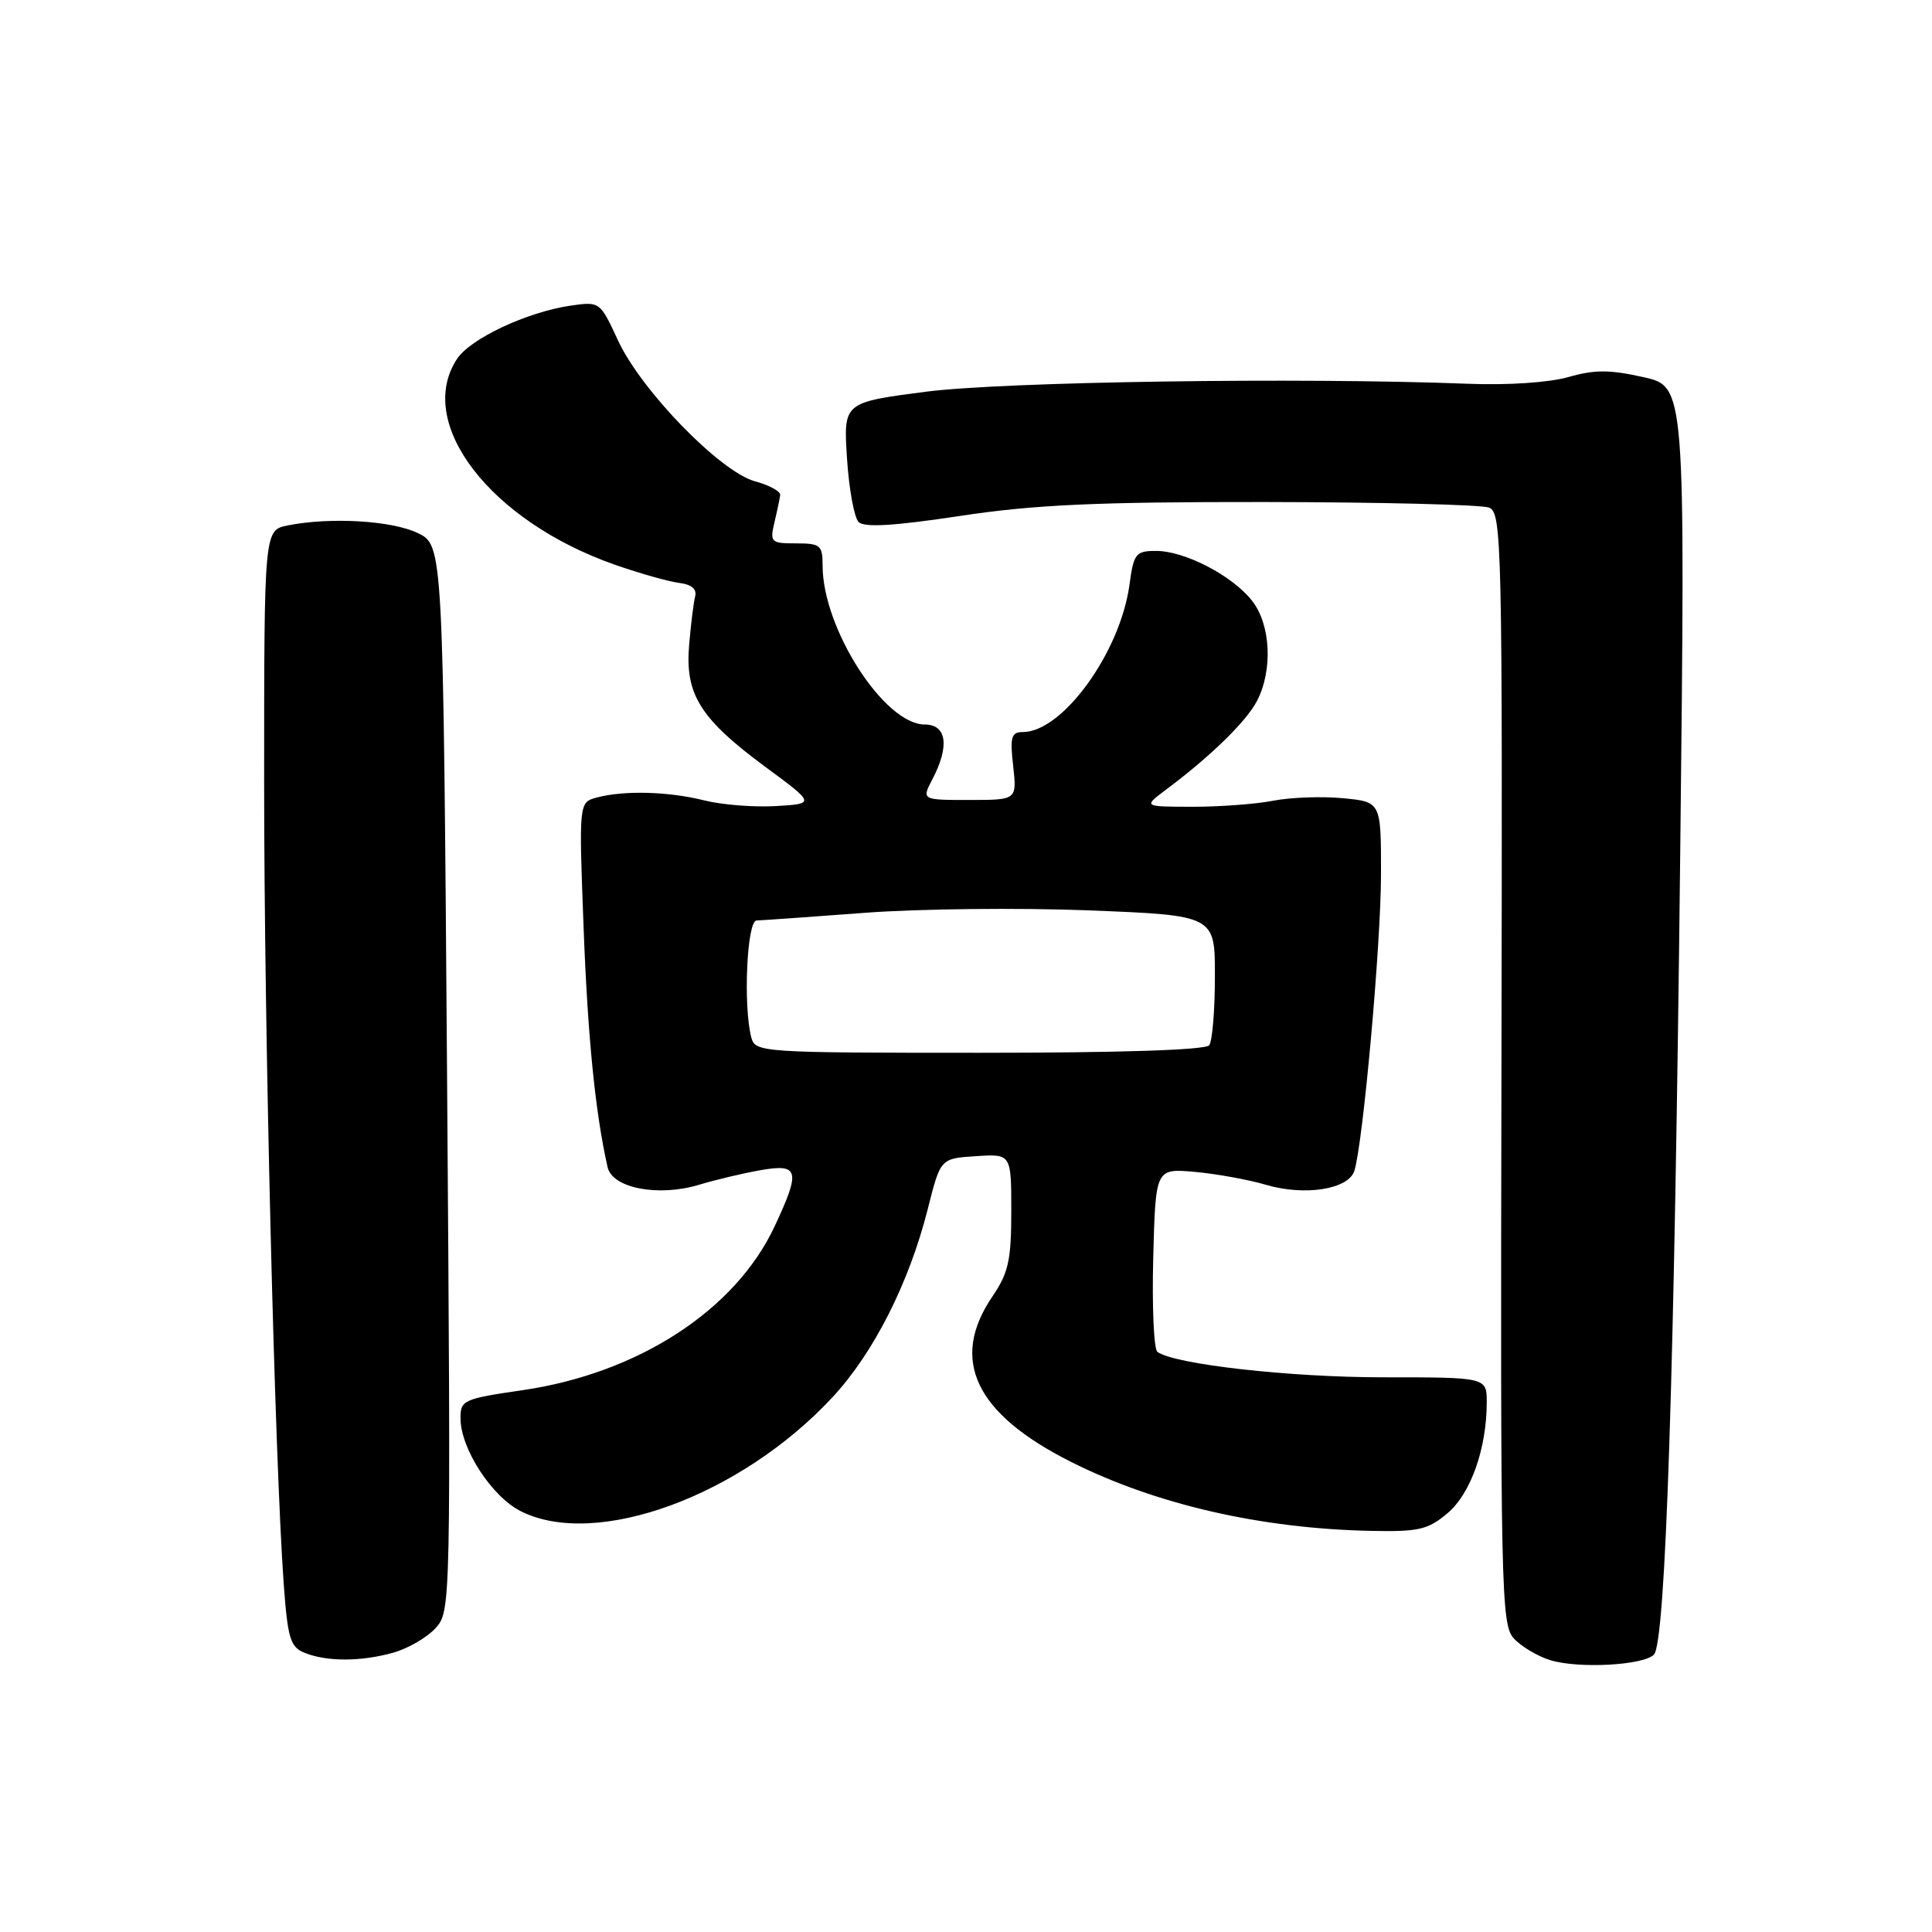 <?xml version="1.0" encoding="UTF-8" standalone="no"?>
<!DOCTYPE svg PUBLIC "-//W3C//DTD SVG 1.1//EN" "http://www.w3.org/Graphics/SVG/1.1/DTD/svg11.dtd" >
<svg xmlns="http://www.w3.org/2000/svg" xmlns:xlink="http://www.w3.org/1999/xlink" version="1.1" viewBox="0 0 256 256">
 <g >
 <path fill="currentColor"
d=" M 219.15 219.25 C 220.71 217.69 221.87 182.04 222.64 112.86 C 223.32 51.21 223.32 51.21 217.74 49.97 C 213.28 48.97 211.28 48.97 207.83 49.96 C 205.28 50.69 199.79 51.06 194.50 50.85 C 172.35 49.99 132.99 50.57 122.63 51.91 C 111.76 53.33 111.76 53.33 112.23 60.72 C 112.49 64.78 113.19 68.59 113.77 69.17 C 114.52 69.92 118.45 69.69 127.17 68.37 C 137.02 66.88 145.14 66.50 167.50 66.52 C 182.90 66.54 196.31 66.87 197.30 67.26 C 199.01 67.94 199.09 71.60 198.95 141.55 C 198.81 210.61 198.91 215.24 200.57 217.08 C 201.54 218.15 203.72 219.46 205.42 219.98 C 209.16 221.13 217.73 220.67 219.15 219.25 Z  M 52.07 219.00 C 54.04 218.45 56.57 216.99 57.70 215.75 C 59.74 213.51 59.75 213.04 59.24 142.87 C 58.72 72.24 58.72 72.24 55.33 70.62 C 51.87 68.97 43.75 68.50 38.13 69.62 C 35.00 70.25 35.00 70.25 35.00 103.74 C 35.00 136.35 36.39 193.08 37.59 209.82 C 38.12 217.10 38.46 218.24 40.35 219.00 C 43.28 220.19 47.79 220.19 52.07 219.00 Z  M 191.80 200.51 C 194.88 197.92 197.00 191.93 197.00 185.81 C 197.00 182.50 197.00 182.50 183.25 182.50 C 170.89 182.50 155.62 180.78 153.36 179.13 C 152.89 178.78 152.64 173.17 152.81 166.66 C 153.12 154.82 153.12 154.82 158.31 155.28 C 161.17 155.54 165.40 156.30 167.73 156.99 C 172.90 158.51 178.67 157.60 179.46 155.14 C 180.61 151.50 182.98 125.19 182.99 115.88 C 183.00 106.25 183.00 106.25 177.96 105.77 C 175.18 105.50 171.02 105.65 168.71 106.10 C 166.39 106.55 161.57 106.91 158.00 106.90 C 151.50 106.89 151.50 106.89 154.43 104.69 C 160.36 100.27 165.17 95.58 166.56 92.87 C 168.68 88.79 168.38 82.75 165.91 79.61 C 163.28 76.26 156.99 73.00 153.18 73.00 C 150.49 73.00 150.22 73.34 149.66 77.49 C 148.43 86.46 140.79 97.00 135.53 97.00 C 134.00 97.00 133.81 97.66 134.25 101.50 C 134.75 106.00 134.75 106.00 128.44 106.00 C 122.12 106.00 122.12 106.00 123.55 103.25 C 125.85 98.85 125.45 96.00 122.53 96.00 C 117.18 96.00 109.00 83.28 109.00 74.96 C 109.00 72.24 108.71 72.00 105.48 72.00 C 102.15 72.00 102.00 71.85 102.61 69.25 C 102.97 67.74 103.31 66.10 103.38 65.61 C 103.45 65.11 101.95 64.29 100.05 63.78 C 95.45 62.53 84.97 51.76 81.89 45.11 C 79.51 39.96 79.48 39.94 75.60 40.50 C 69.84 41.34 62.31 44.87 60.55 47.57 C 54.97 56.07 64.95 69.05 81.50 74.84 C 84.80 75.99 88.62 77.07 90.00 77.24 C 91.63 77.44 92.36 78.06 92.11 79.02 C 91.90 79.84 91.54 82.75 91.31 85.50 C 90.76 92.01 92.79 95.25 101.42 101.62 C 108.03 106.50 108.03 106.50 102.78 106.81 C 99.90 106.98 95.64 106.64 93.33 106.06 C 88.60 104.87 82.70 104.71 79.10 105.67 C 76.70 106.31 76.70 106.31 77.33 122.91 C 77.88 137.50 78.88 147.45 80.51 154.66 C 81.14 157.45 87.26 158.62 92.66 156.98 C 94.77 156.34 98.41 155.47 100.75 155.06 C 105.88 154.16 106.12 155.07 102.64 162.50 C 97.44 173.61 84.58 181.97 69.22 184.21 C 61.39 185.35 61.00 185.53 61.02 187.95 C 61.04 191.98 65.17 198.32 69.02 200.25 C 78.98 205.25 98.15 198.24 110.32 185.13 C 115.78 179.25 120.47 169.97 122.94 160.18 C 124.62 153.50 124.62 153.50 129.31 153.20 C 134.00 152.89 134.00 152.89 134.00 160.50 C 134.00 166.97 133.63 168.66 131.50 171.79 C 125.80 180.17 129.20 187.32 141.92 193.71 C 153.12 199.34 167.06 202.55 181.67 202.85 C 187.98 202.98 189.21 202.70 191.80 200.51 Z  M 99.56 137.50 C 98.46 133.37 98.96 122.00 100.25 121.97 C 100.94 121.95 107.35 121.50 114.50 120.96 C 121.65 120.41 135.04 120.27 144.25 120.63 C 161.00 121.29 161.00 121.29 160.98 129.40 C 160.98 133.85 160.64 137.95 160.23 138.50 C 159.77 139.13 148.44 139.50 129.80 139.50 C 100.95 139.50 100.09 139.44 99.56 137.50 Z "/>
</g>
</svg>